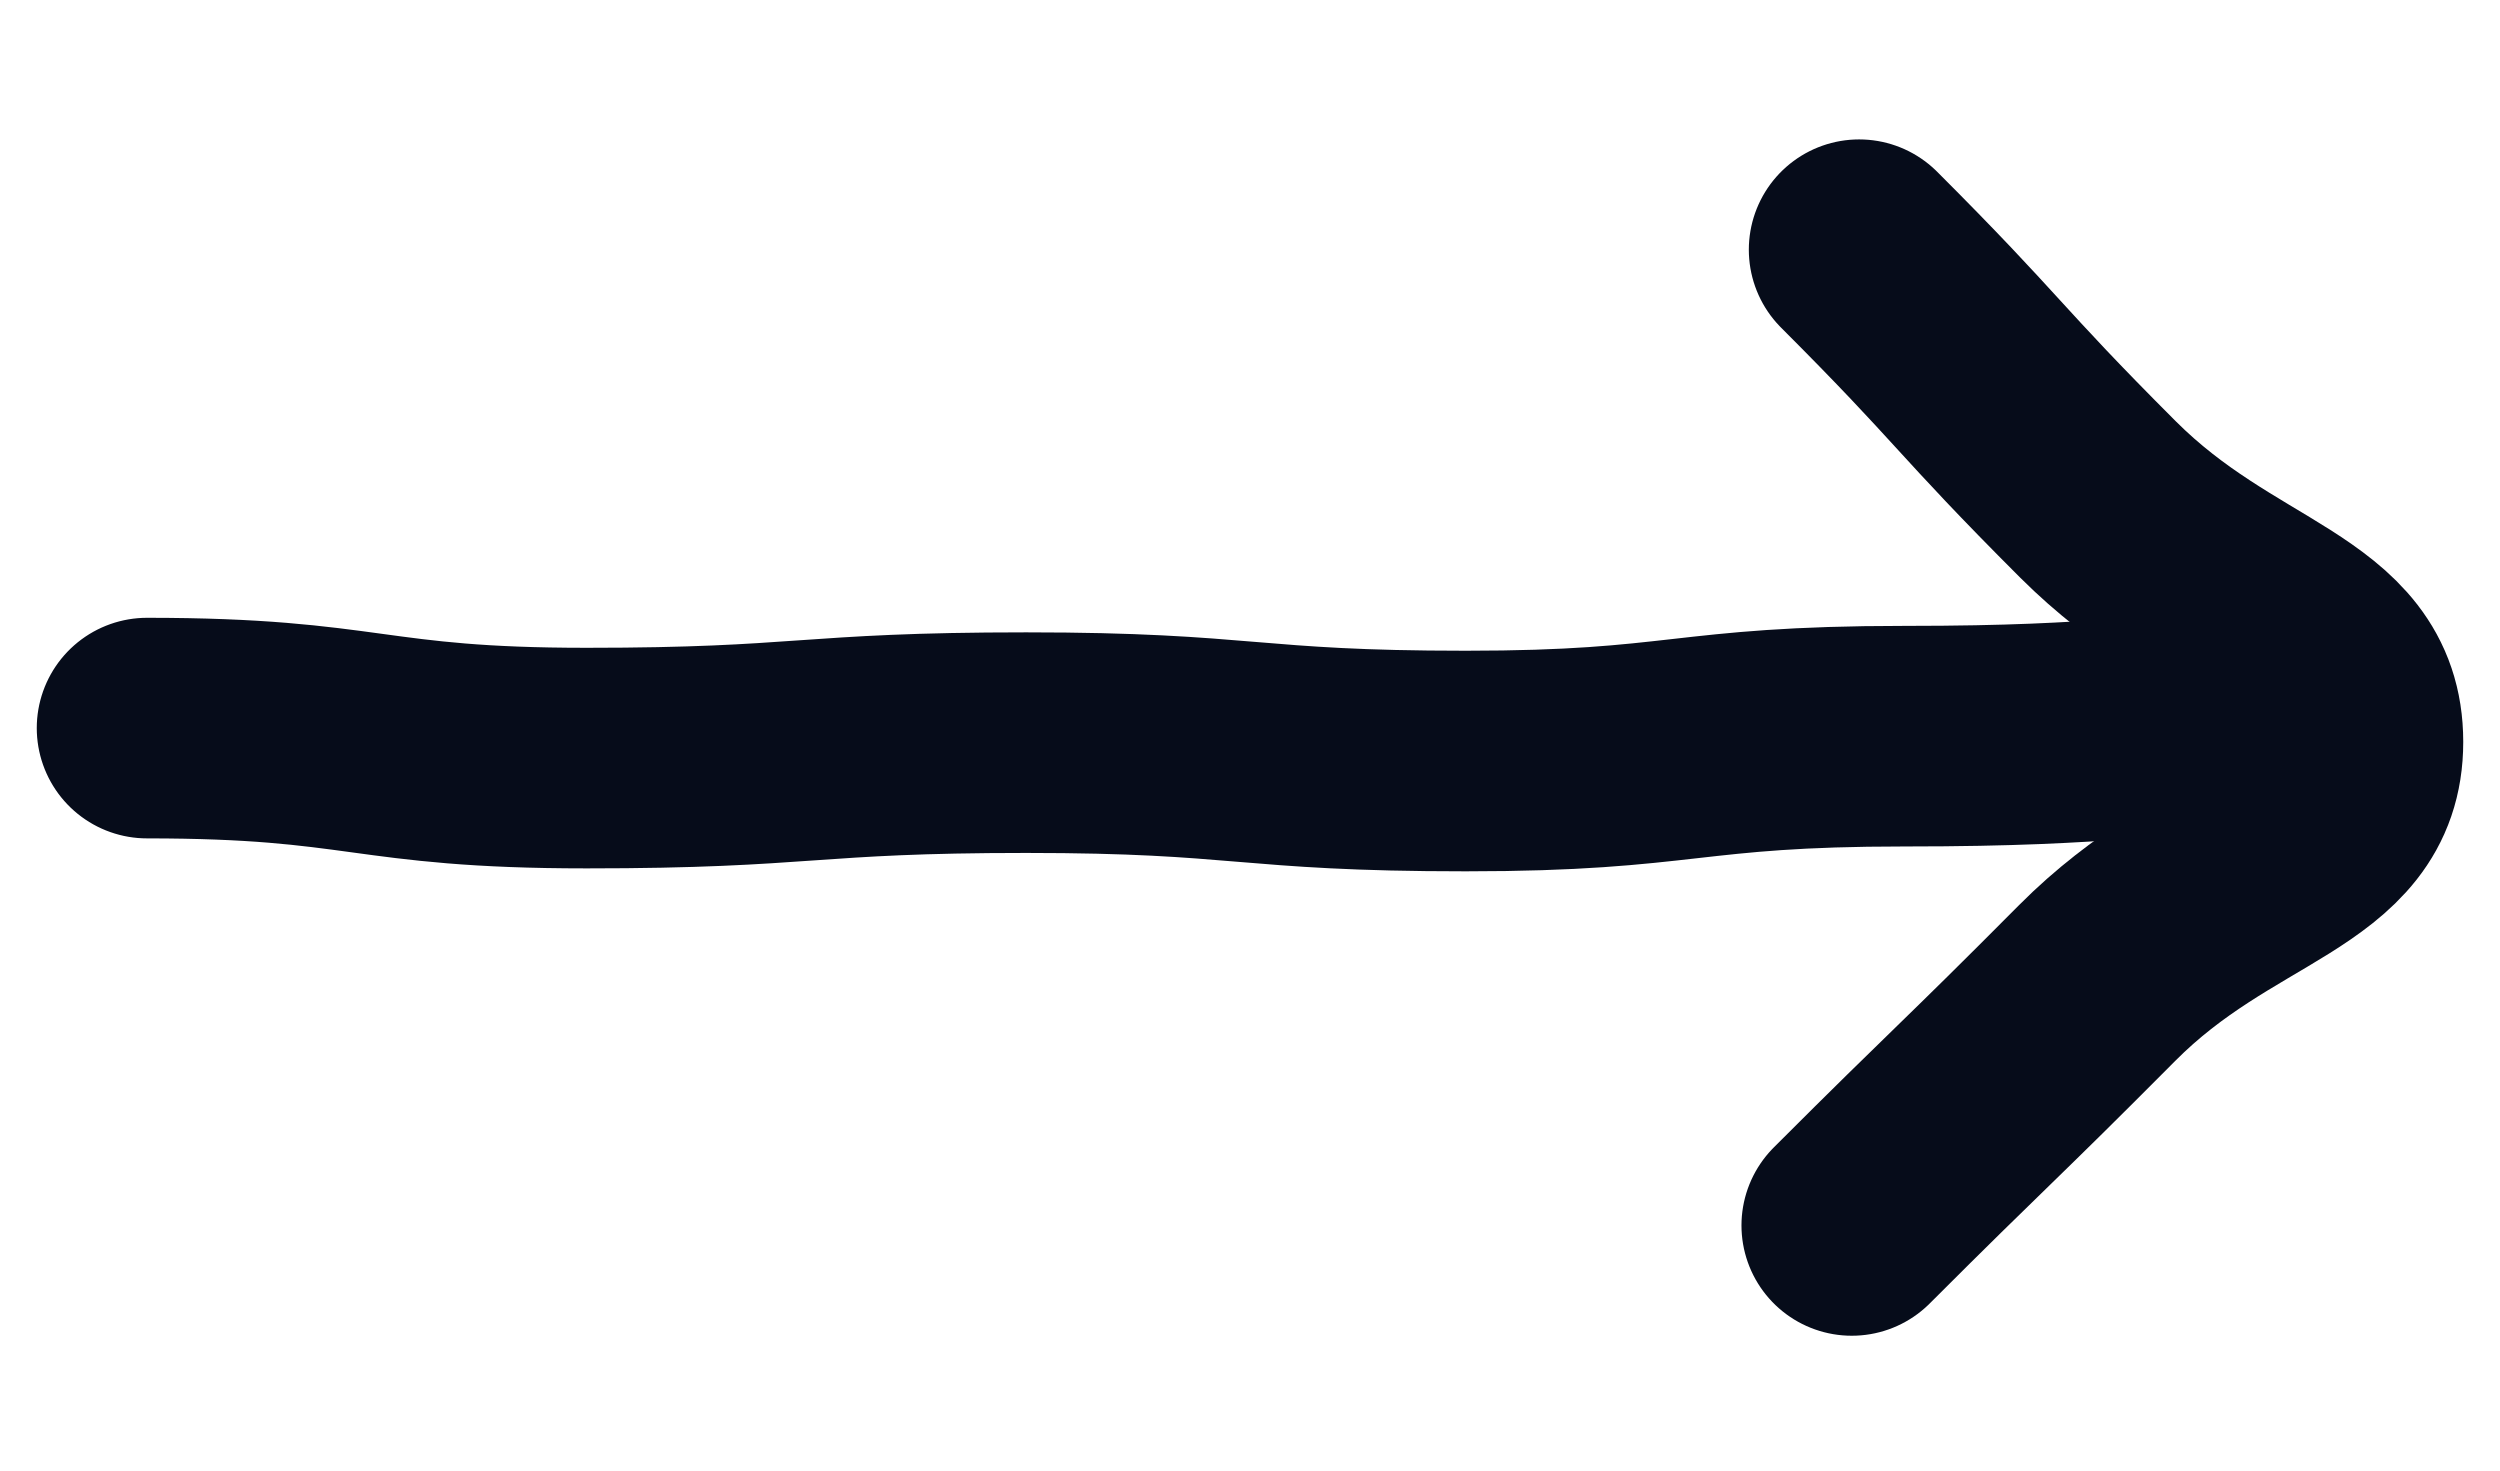 <svg width="17" height="10" viewBox="0 0 17 10" fill="none" xmlns="http://www.w3.org/2000/svg">
<path d="M12.642 1.698C13.474 2.53 13.434 2.564 14.266 3.396C15.098 4.228 16 4.257 16 5.045C16 5.833 15.088 5.852 14.261 6.684C13.434 7.516 13.419 7.506 12.592 8.333" stroke="#060C1A" stroke-width="1.5" stroke-linecap="round" stroke-linejoin="round"/>
<path d="M15.94 4.906C14.446 4.906 14.446 5.006 12.951 5.006C11.457 5.006 11.457 5.175 9.967 5.175C8.478 5.175 8.473 5.05 6.978 5.05C5.484 5.05 5.484 5.155 3.989 5.155C2.495 5.155 2.495 4.951 1 4.951" stroke="#060C1A" stroke-width="1.5" stroke-linecap="round" stroke-linejoin="round"/>
</svg>
